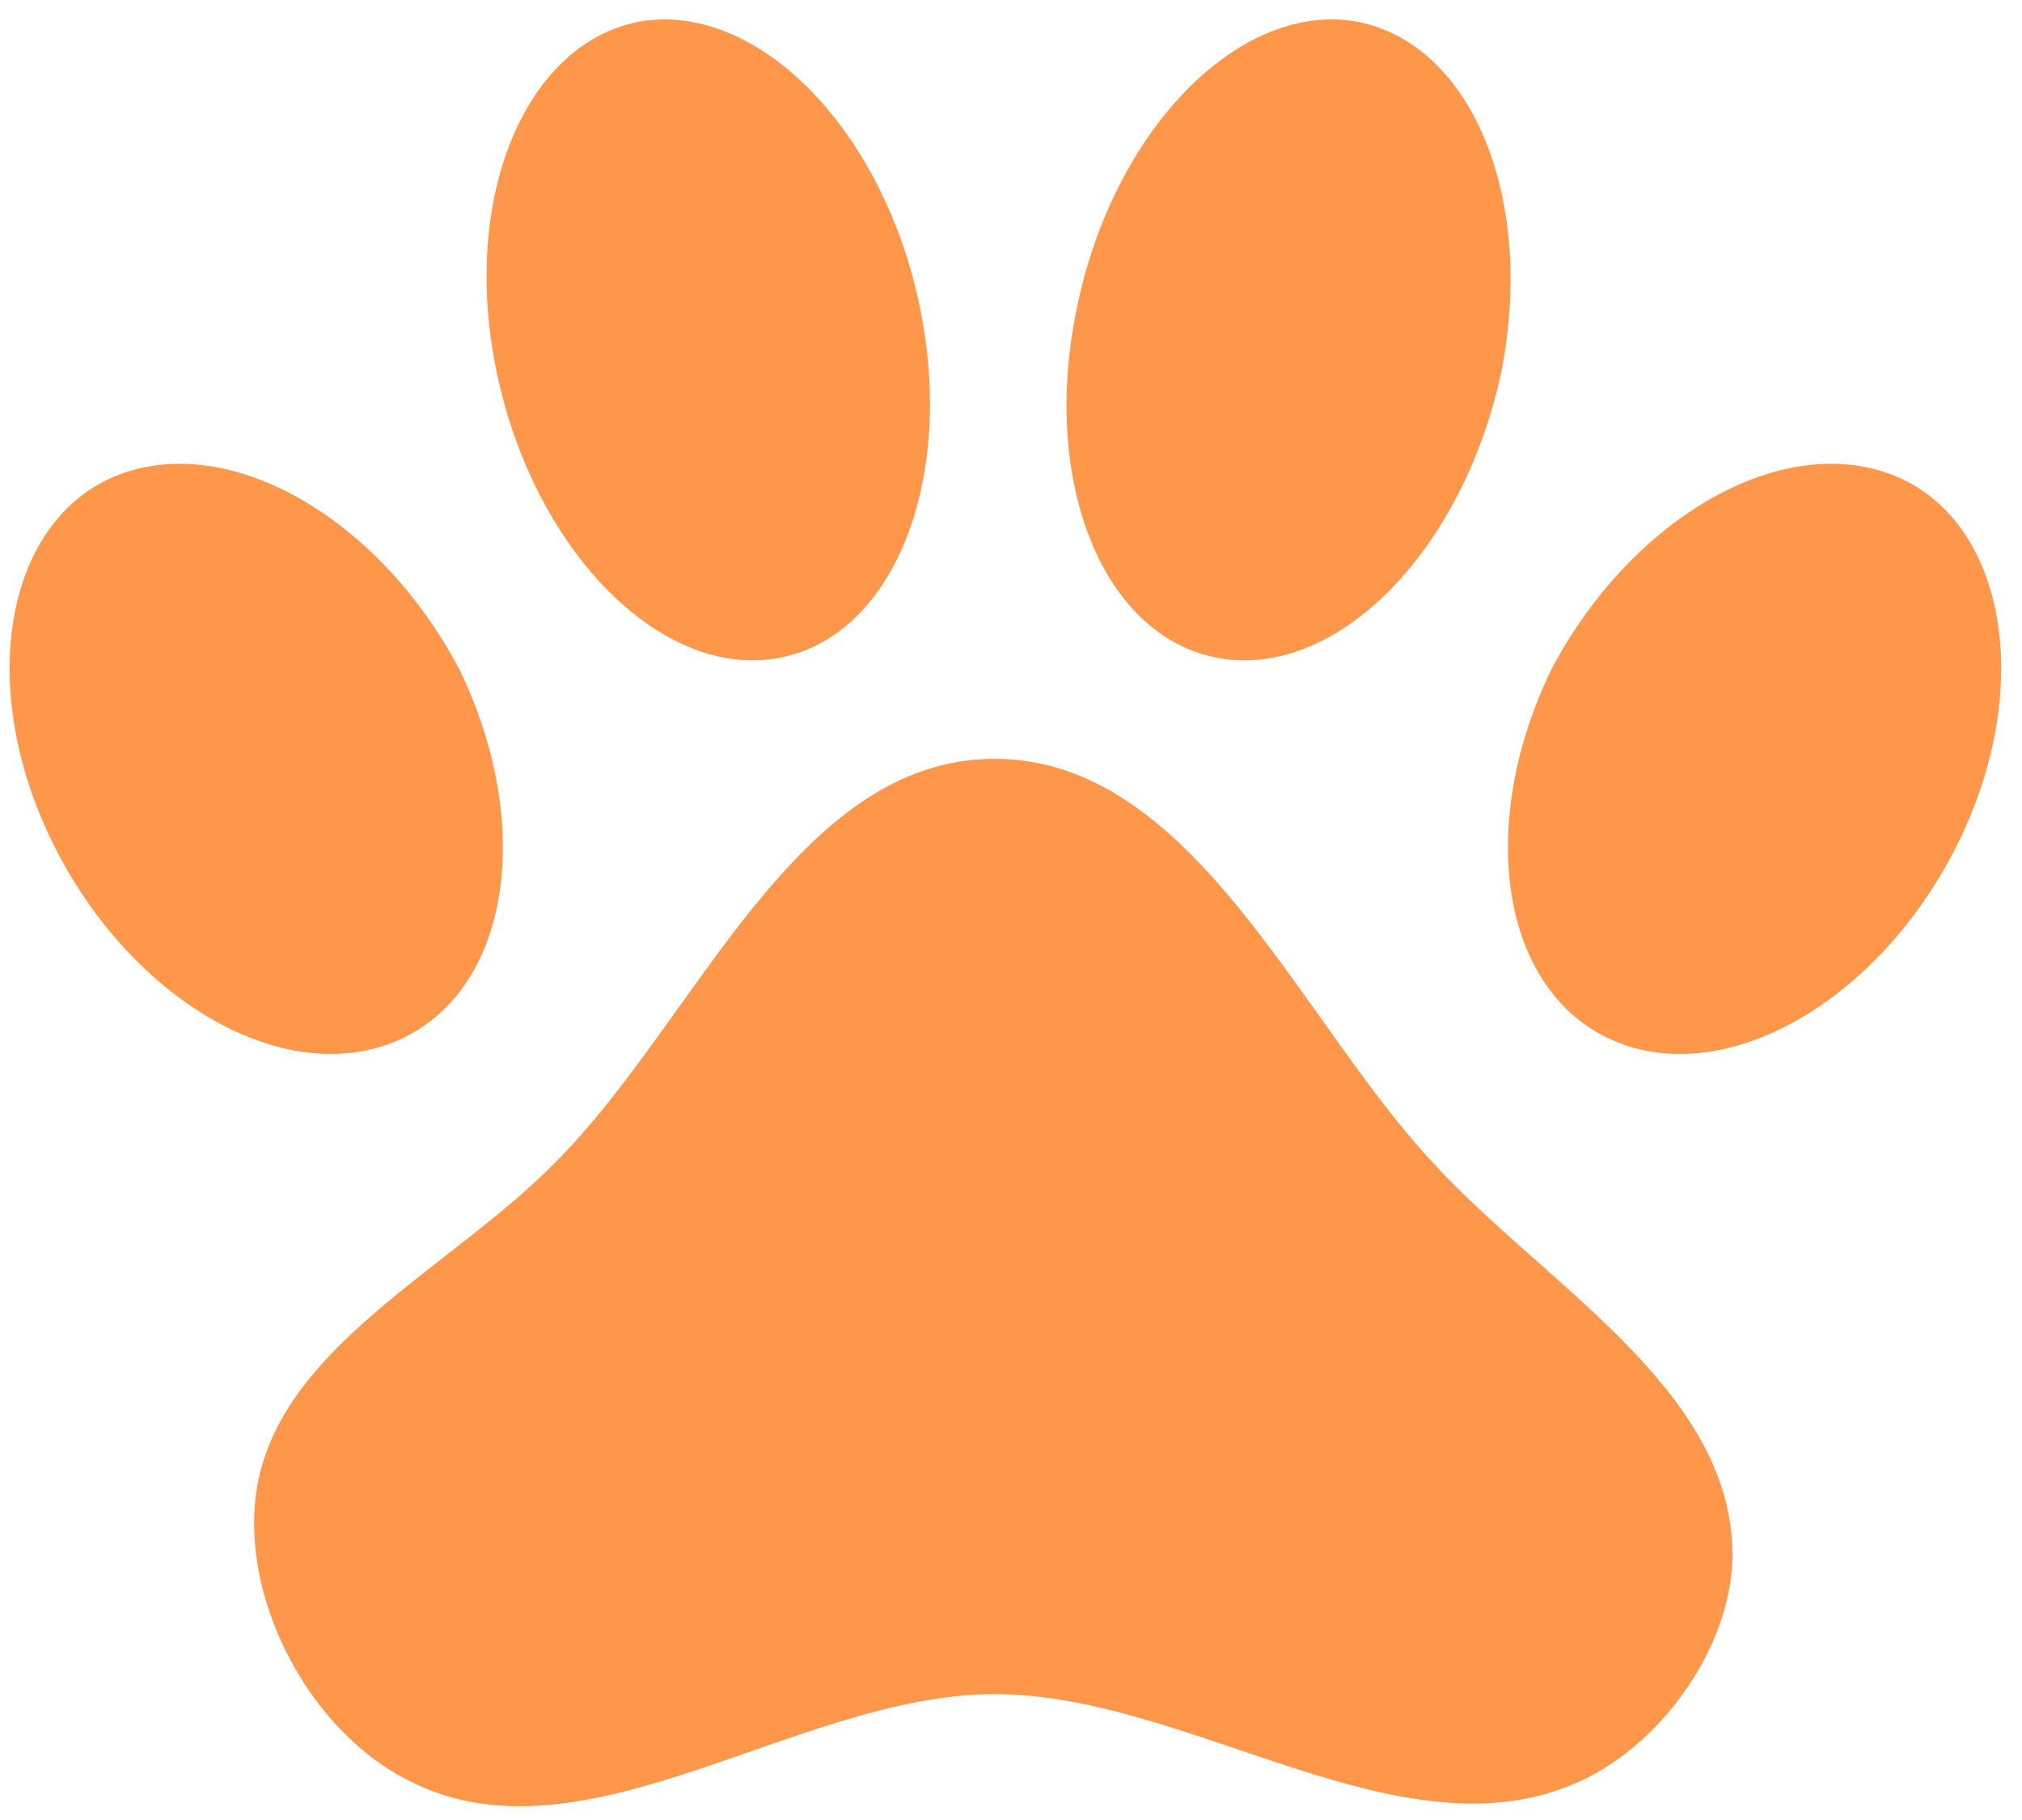 <?xml version="1.0" encoding="UTF-8"?>
<svg width="70px" height="63px" viewBox="0 0 70 63" version="1.1" xmlns="http://www.w3.org/2000/svg" xmlns:xlink="http://www.w3.org/1999/xlink">
    <!-- Generator: Sketch 45.2 (43514) - http://www.bohemiancoding.com/sketch -->
    <title>pet</title>
    <desc>Created with Sketch.</desc>
    <defs></defs>
    <g id="Page-1" stroke="none" stroke-width="1" fill="none" fill-rule="evenodd">
        <g id="Listagem" transform="translate(-1177, -822)" fill-rule="nonzero" fill="#FF974B">
            <g id="categorias" transform="translate(405, 256)">
                <g id="Icones" transform="translate(73, 89)">
                    <g id="laranja">
                        <g id="row-3" transform="translate(0.333, 438.672)">
                            <g id="Pet" transform="translate(663, 0)">
                                <path d="M57.942,39.052 C61.993,38.468 66.285,42.897 67.521,49.008 C68.757,55.085 66.525,60.51 62.474,61.128 C58.457,61.746 54.131,57.317 52.861,51.205 C51.59,45.129 53.891,39.704 57.942,39.052 L57.942,39.052 Z M82.49,39.052 C86.575,39.704 88.841,45.129 87.64,51.205 C86.335,57.317 82.043,61.746 77.992,61.128 C73.907,60.51 71.675,55.085 72.945,49.008 C74.181,42.897 78.473,38.468 82.49,39.052 L82.49,39.052 Z M39.574,54.845 C43.488,53.162 48.809,56.218 51.59,61.54 C54.2,66.964 53.307,72.663 49.427,74.346 C45.548,76.028 40.26,73.007 37.548,67.617 C34.836,62.226 35.797,56.493 39.574,54.845 L39.574,54.845 Z M101.373,54.845 C105.149,56.493 106.111,62.226 103.399,67.617 C100.686,73.007 95.399,76.028 91.519,74.346 C87.64,72.663 86.747,66.964 89.356,61.54 C92.137,56.218 97.459,53.162 101.373,54.845 L101.373,54.845 Z M95.639,91.856 C95.777,95.083 93.305,98.653 90.352,99.992 C84.206,102.808 76.928,96.971 70.096,96.971 C63.263,96.971 55.916,103.048 49.874,99.992 C46.44,98.31 44.071,93.847 44.518,90.139 C45.136,85.023 51.281,82.277 54.921,78.534 C59.761,73.693 63.195,64.595 70.096,64.595 C76.962,64.595 80.602,73.556 85.236,78.534 C89.047,82.723 95.399,86.259 95.639,91.856 Z" id="pet"></path>
                            </g>
                        </g>
                    </g>
                </g>
            </g>
        </g>
    </g>
</svg>
